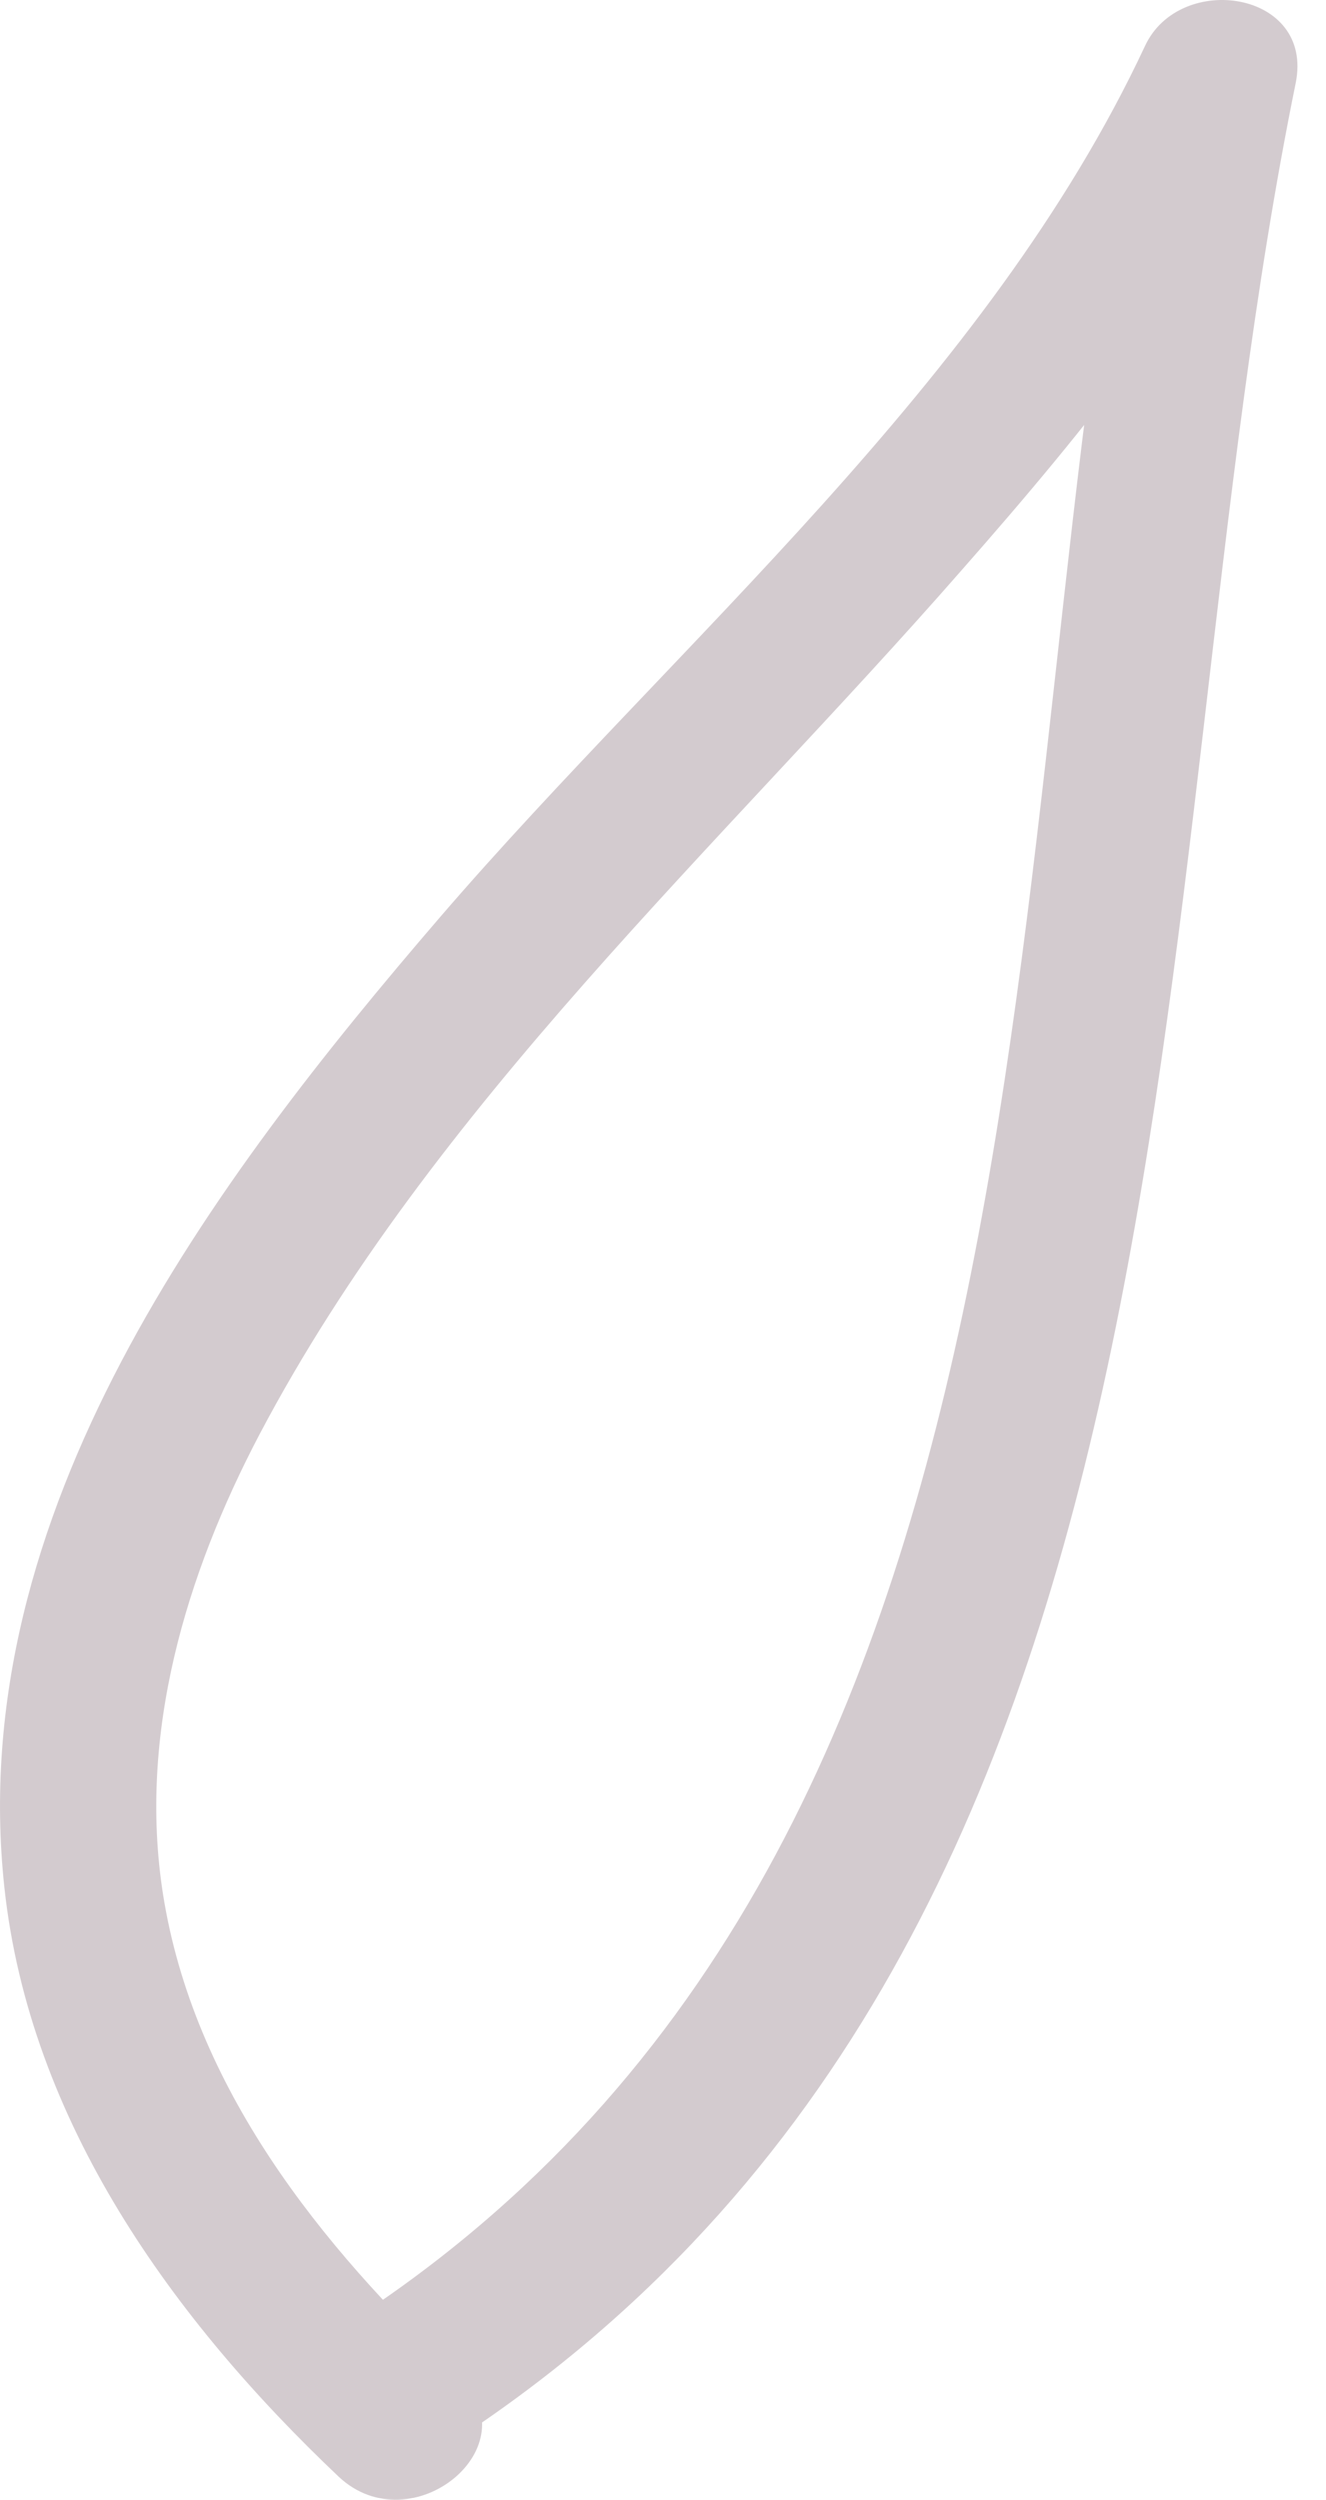 <svg width="26" height="49" viewBox="0 0 26 49" fill="none" xmlns="http://www.w3.org/2000/svg">
<g id="Group">
<path id="Vector" d="M9.003 46.577C6.276 44.013 3.79 40.909 3.195 37.122C2.706 33.99 3.642 30.869 5.09 28.114C8.484 21.68 14.115 16.596 18.85 11.183C21.32 8.376 23.707 5.445 25.303 2.002C24.337 1.759 23.348 1.525 22.359 1.292C19.261 16.538 21.472 36.409 6.469 45.764C4.815 46.8 6.76 49.173 8.424 48.159C24.26 38.27 22.132 17.686 25.405 1.632C25.774 -0.181 23.136 -0.568 22.452 0.899C19.37 7.492 13.301 12.556 8.643 17.961C4.147 23.186 -0.707 29.652 0.086 36.999C0.582 41.586 3.388 45.466 6.643 48.55C8.07 49.885 10.45 47.956 9.003 46.577Z" fill="#D3CBCF"/>
</g>
</svg>
